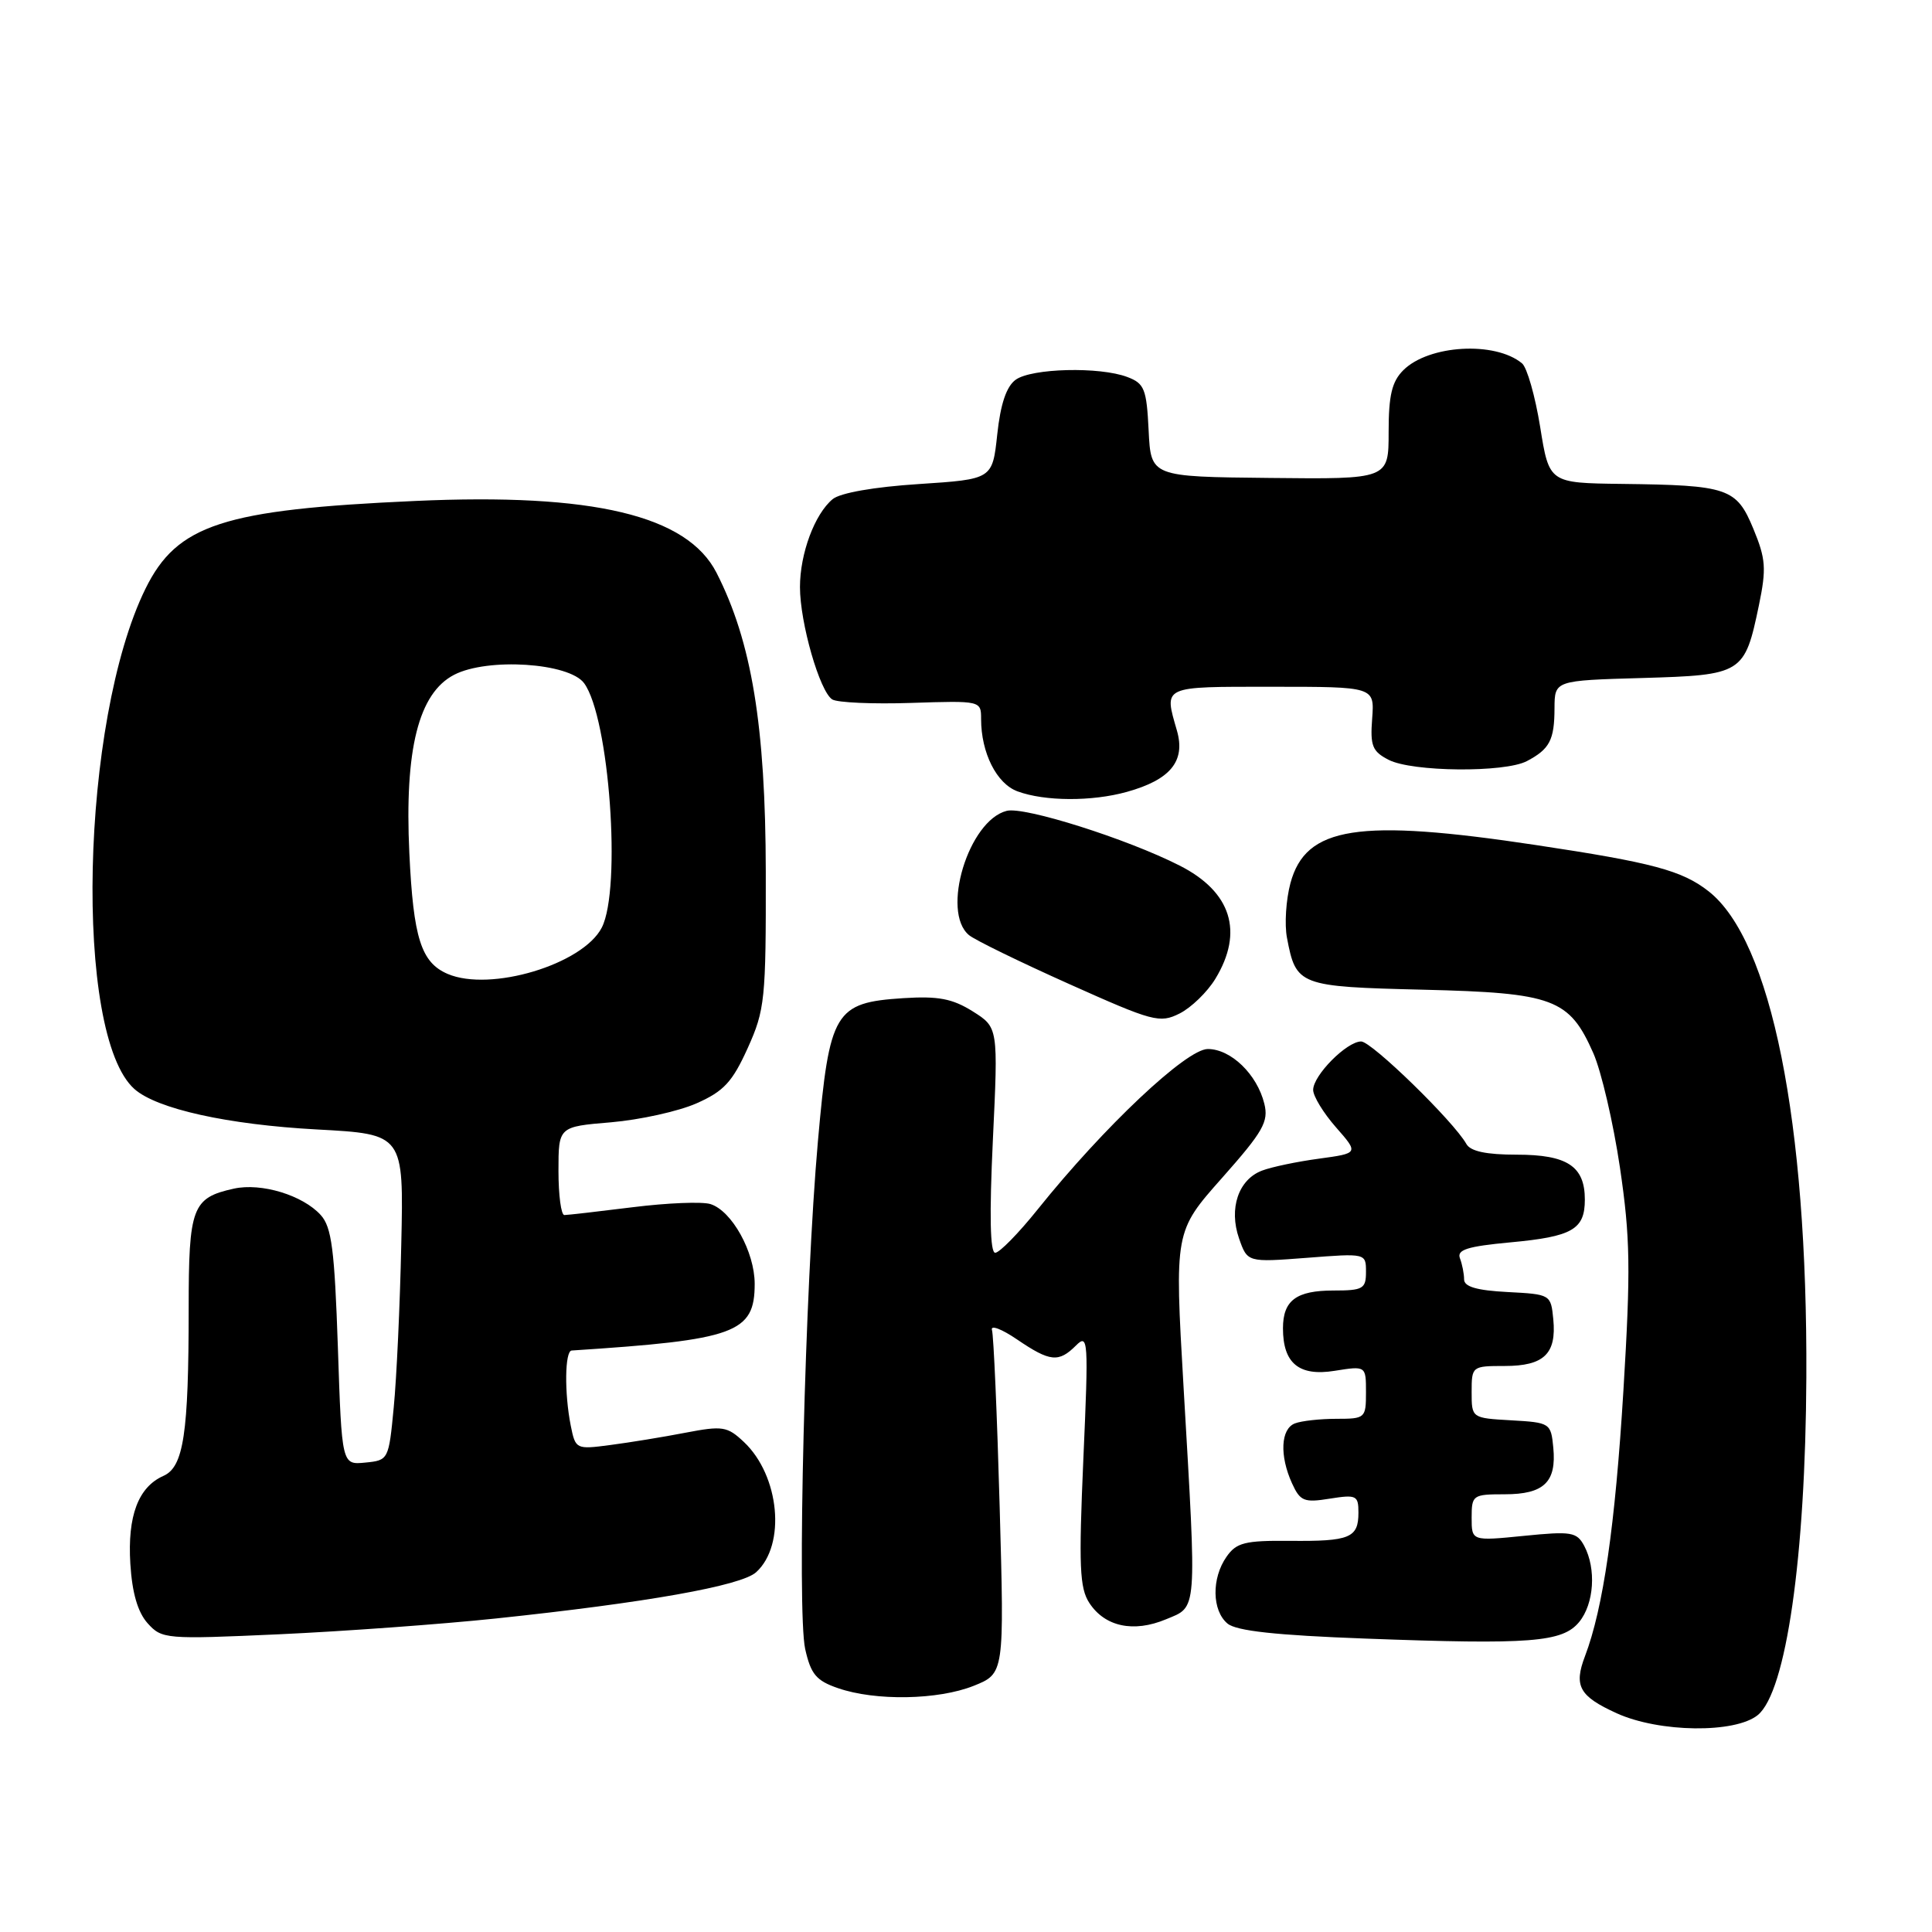 <?xml version="1.0" encoding="UTF-8" standalone="no"?>
<!DOCTYPE svg PUBLIC "-//W3C//DTD SVG 1.1//EN" "http://www.w3.org/Graphics/SVG/1.1/DTD/svg11.dtd" >
<svg xmlns="http://www.w3.org/2000/svg" xmlns:xlink="http://www.w3.org/1999/xlink" version="1.1" viewBox="0 0 256 256">
 <g >
 <path fill="currentColor"
d=" M 232.92 227.25 C 236.67 224.18 239.24 206.33 239.35 182.50 C 239.51 148.58 234.70 124.63 226.41 118.11 C 222.90 115.35 218.99 114.30 203.50 111.97 C 179.96 108.42 173.02 109.50 170.99 117.02 C 170.40 119.23 170.19 122.49 170.53 124.26 C 171.73 130.60 172.09 130.74 188.57 131.14 C 205.87 131.56 207.93 132.33 211.12 139.54 C 212.18 141.94 213.77 148.77 214.65 154.70 C 216.02 163.99 216.09 168.13 215.11 184.26 C 214.02 202.13 212.44 213.08 210.02 219.45 C 208.51 223.41 209.26 224.76 214.23 227.02 C 219.87 229.58 229.92 229.70 232.92 227.25 Z  M 129.02 223.38 C 133.08 221.75 133.08 221.75 132.46 199.63 C 132.12 187.46 131.66 176.93 131.44 176.23 C 131.23 175.53 132.72 176.09 134.76 177.48 C 139.14 180.46 140.28 180.57 142.57 178.29 C 144.19 176.67 144.25 177.50 143.55 193.32 C 142.93 207.55 143.05 210.43 144.35 212.41 C 146.41 215.55 150.20 216.36 154.49 214.57 C 158.69 212.82 158.59 214.09 156.83 183.84 C 155.63 163.18 155.63 163.18 161.92 156.09 C 167.38 149.93 168.12 148.63 167.53 146.25 C 166.57 142.35 163.10 139.00 160.04 139.00 C 157.21 139.00 146.28 149.30 137.50 160.25 C 134.97 163.41 132.43 166.00 131.87 166.00 C 131.19 166.00 131.09 161.01 131.56 151.07 C 132.27 136.14 132.27 136.14 128.89 134.01 C 126.19 132.32 124.32 131.97 119.71 132.26 C 110.59 132.85 109.91 133.99 108.38 151.20 C 106.67 170.36 105.59 213.51 106.69 218.50 C 107.44 221.84 108.15 222.70 111.04 223.69 C 116.01 225.41 124.31 225.26 129.02 223.38 Z  M 209.25 214.92 C 211.23 212.50 211.53 207.87 209.92 204.84 C 208.93 202.99 208.22 202.88 201.92 203.51 C 195.00 204.20 195.00 204.20 195.00 201.10 C 195.00 198.11 195.15 198.00 199.38 198.00 C 204.58 198.00 206.26 196.39 205.82 191.82 C 205.51 188.57 205.39 188.49 200.25 188.20 C 195.00 187.90 195.00 187.90 195.00 184.45 C 195.00 181.04 195.05 181.00 199.38 181.00 C 204.58 181.00 206.26 179.39 205.82 174.82 C 205.50 171.52 205.46 171.50 199.75 171.20 C 195.70 170.99 194.00 170.50 194.00 169.53 C 194.00 168.78 193.75 167.52 193.45 166.73 C 193.02 165.60 194.43 165.15 200.13 164.62 C 208.35 163.86 210.00 162.91 210.00 158.95 C 210.00 154.53 207.67 153.00 200.98 153.00 C 196.94 153.00 194.85 152.56 194.30 151.58 C 192.62 148.59 181.75 138.00 180.36 138.00 C 178.45 138.00 174.00 142.49 174.00 144.42 C 174.00 145.25 175.36 147.48 177.02 149.37 C 180.04 152.81 180.04 152.81 174.77 153.53 C 171.87 153.92 168.48 154.63 167.23 155.11 C 164.10 156.29 162.80 160.13 164.18 164.10 C 165.29 167.27 165.29 167.27 173.15 166.67 C 180.99 166.06 181.00 166.06 181.00 168.53 C 181.00 170.77 180.61 171.00 176.70 171.00 C 171.76 171.00 170.00 172.31 170.00 176.01 C 170.00 180.65 172.13 182.40 176.85 181.64 C 181.00 180.98 181.00 180.98 181.00 184.49 C 181.00 187.91 180.90 188.00 177.08 188.00 C 174.93 188.00 172.45 188.27 171.58 188.61 C 169.70 189.33 169.53 192.88 171.20 196.55 C 172.28 198.92 172.80 199.13 176.20 198.58 C 179.73 198.02 180.00 198.15 180.00 200.43 C 180.00 203.78 178.87 204.25 170.92 204.17 C 164.95 204.12 163.83 204.40 162.52 206.28 C 160.52 209.13 160.59 213.41 162.65 215.13 C 163.83 216.11 169.07 216.68 180.90 217.12 C 202.86 217.94 207.04 217.61 209.25 214.92 Z  M 65.69 214.46 C 85.63 212.36 98.20 210.13 100.19 208.33 C 104.18 204.72 103.31 195.52 98.56 191.06 C 96.37 189.00 95.75 188.90 90.84 189.84 C 87.90 190.41 83.42 191.14 80.88 191.47 C 76.33 192.07 76.26 192.04 75.63 188.92 C 74.77 184.60 74.84 179.01 75.75 178.95 C 97.50 177.54 100.00 176.63 100.00 170.10 C 99.99 165.88 96.98 160.45 94.15 159.55 C 93.06 159.20 88.43 159.39 83.86 159.96 C 79.29 160.53 75.20 161.00 74.78 161.00 C 74.35 161.00 74.00 158.37 74.00 155.15 C 74.00 149.29 74.00 149.29 80.97 148.71 C 84.80 148.38 89.89 147.26 92.29 146.20 C 95.91 144.60 97.04 143.37 99.07 138.89 C 101.36 133.81 101.50 132.46 101.47 115.50 C 101.44 96.19 99.60 85.02 94.95 75.91 C 91.07 68.29 78.60 65.31 55.00 66.38 C 29.55 67.52 23.47 69.50 19.28 78.00 C 10.67 95.49 9.74 137.13 17.81 144.30 C 20.78 146.94 30.17 149.02 42.00 149.66 C 53.50 150.28 53.50 150.28 53.17 164.89 C 53.00 172.93 52.55 182.65 52.17 186.50 C 51.51 193.43 51.47 193.50 48.40 193.80 C 45.29 194.11 45.29 194.11 44.77 178.52 C 44.33 165.59 43.95 162.60 42.50 161.00 C 40.12 158.37 34.63 156.70 30.99 157.50 C 25.46 158.72 25.00 159.95 25.00 173.43 C 25.00 189.96 24.33 194.38 21.66 195.56 C 18.32 197.04 16.88 200.87 17.27 207.21 C 17.51 211.08 18.25 213.62 19.56 215.09 C 21.45 217.19 21.94 217.23 37.00 216.55 C 45.53 216.16 58.44 215.22 65.69 214.46 Z  M 161.04 129.70 C 164.83 123.48 163.16 118.16 156.30 114.69 C 149.34 111.15 135.74 106.85 133.40 107.44 C 128.34 108.71 124.66 120.82 128.40 123.91 C 129.16 124.55 135.13 127.46 141.65 130.38 C 152.78 135.37 153.67 135.61 156.29 134.30 C 157.83 133.53 159.97 131.46 161.04 129.70 Z  M 149.31 104.93 C 155.09 103.32 157.11 100.86 155.95 96.81 C 154.23 90.83 153.86 91.00 168.57 91.00 C 182.13 91.00 182.13 91.00 181.82 95.20 C 181.54 98.83 181.84 99.57 184.00 100.68 C 187.11 102.29 199.38 102.40 202.32 100.85 C 205.34 99.26 205.97 98.06 205.98 93.84 C 206.00 90.17 206.00 90.17 217.58 89.84 C 230.92 89.45 231.17 89.29 233.07 80.18 C 234.07 75.33 233.98 74.06 232.33 70.07 C 230.09 64.66 229.00 64.29 214.89 64.12 C 205.27 64.00 205.27 64.00 204.08 56.57 C 203.42 52.49 202.34 48.70 201.68 48.15 C 198.11 45.18 189.31 45.69 185.94 49.06 C 184.43 50.57 184.00 52.39 184.00 57.25 C 184.00 63.50 184.00 63.50 168.25 63.33 C 152.50 63.17 152.50 63.17 152.20 57.04 C 151.93 51.54 151.64 50.81 149.39 49.96 C 145.72 48.56 136.68 48.79 134.58 50.32 C 133.35 51.21 132.57 53.55 132.14 57.57 C 131.50 63.50 131.50 63.50 121.74 64.14 C 115.84 64.52 111.33 65.31 110.33 66.14 C 107.95 68.11 106.00 73.35 106.00 77.79 C 106.00 82.53 108.62 91.64 110.28 92.68 C 110.95 93.10 115.66 93.31 120.75 93.14 C 129.96 92.84 130.00 92.85 130.00 95.27 C 130.00 99.76 132.06 103.85 134.83 104.86 C 138.44 106.19 144.68 106.22 149.31 104.93 Z  M 59.32 129.05 C 55.80 127.54 54.77 124.31 54.24 113.03 C 53.59 99.29 55.46 91.85 60.18 89.41 C 64.61 87.12 75.42 87.82 77.40 90.53 C 80.74 95.09 82.37 117.77 79.74 122.91 C 77.23 127.79 64.98 131.47 59.32 129.05 Z "/>
</g>
</svg>